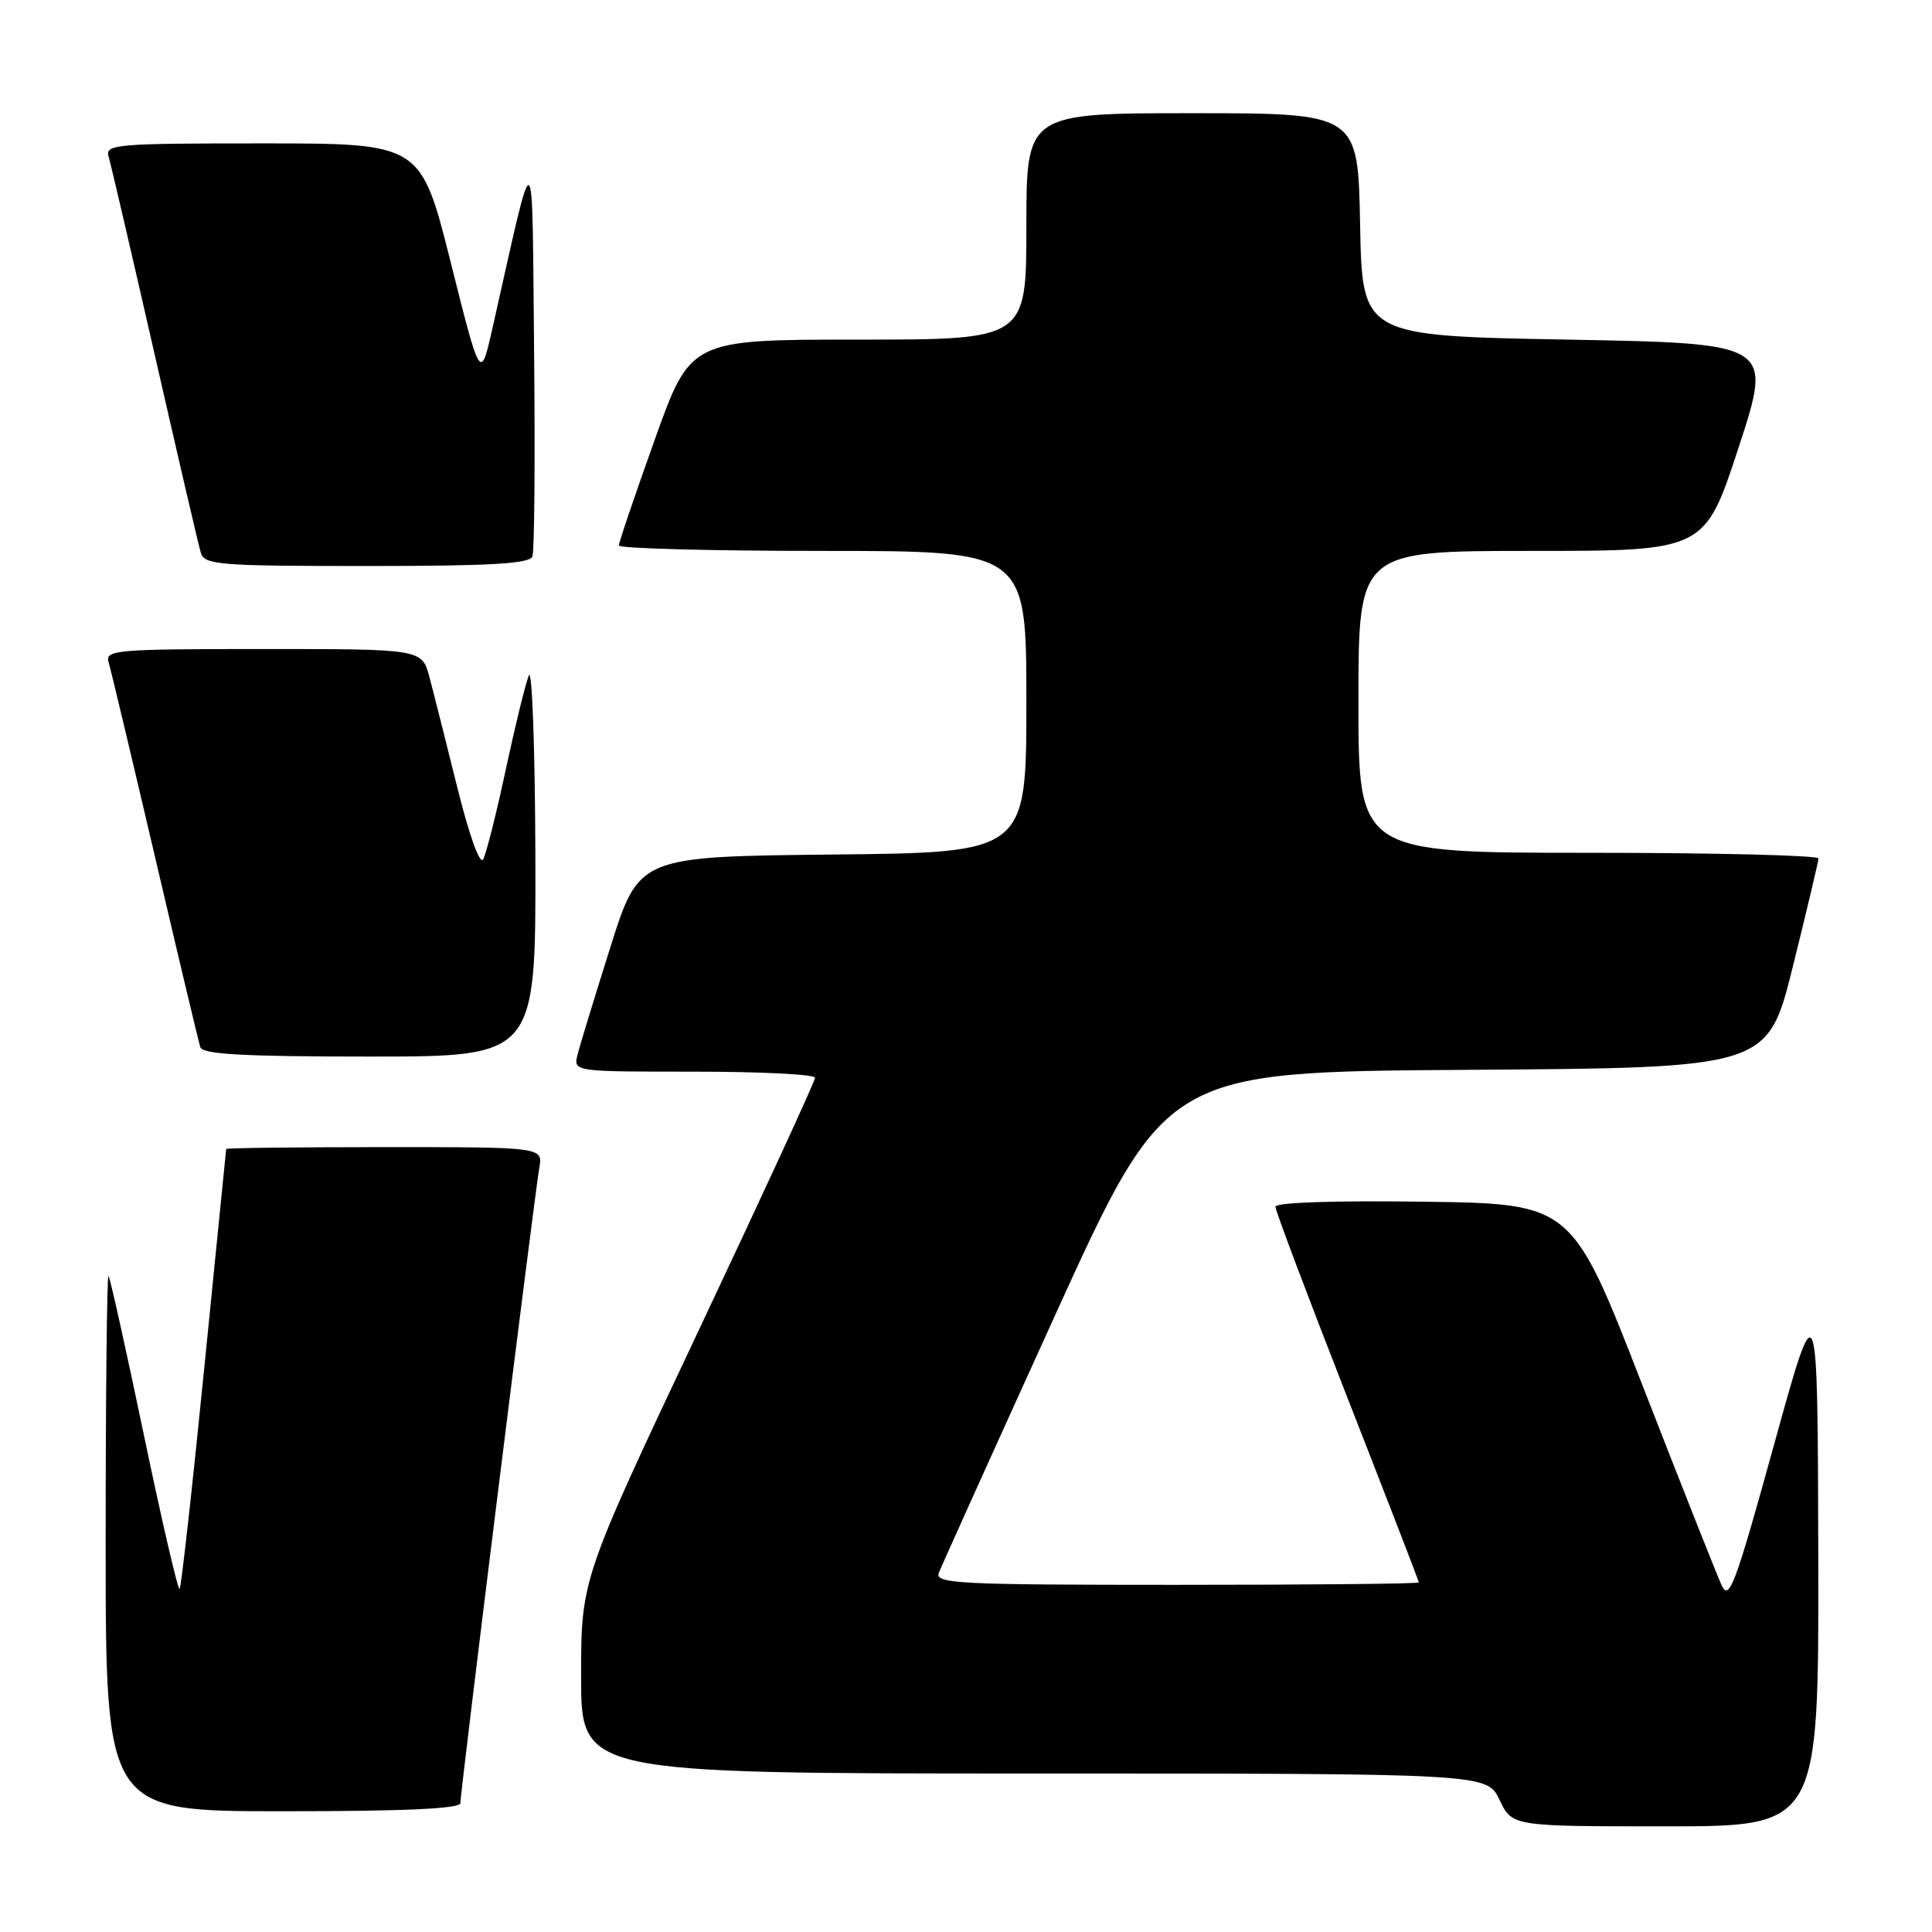 <?xml version="1.0" encoding="UTF-8" standalone="no"?>
<!DOCTYPE svg PUBLIC "-//W3C//DTD SVG 1.1//EN" "http://www.w3.org/Graphics/SVG/1.1/DTD/svg11.dtd" >
<svg xmlns="http://www.w3.org/2000/svg" xmlns:xlink="http://www.w3.org/1999/xlink" version="1.1" viewBox="0 0 256 256">
 <g >
 <path fill="currentColor"
d=" M 240.93 206.25 C 240.85 170.50 240.85 170.50 235.05 191.50 C 229.86 210.27 229.12 212.23 228.10 210.00 C 227.47 208.62 222.75 196.70 217.61 183.50 C 208.28 159.50 208.28 159.50 188.64 159.23 C 176.77 159.07 169.00 159.33 169.00 159.90 C 169.00 160.42 173.28 171.76 178.50 185.10 C 183.72 198.44 188.00 209.50 188.00 209.68 C 188.00 209.86 173.55 210.00 155.89 210.00 C 126.96 210.00 123.85 209.84 124.40 208.41 C 124.73 207.54 131.64 192.24 139.74 174.42 C 154.48 142.02 154.48 142.02 194.36 141.76 C 234.23 141.50 234.23 141.50 237.58 128.00 C 239.42 120.58 240.94 114.16 240.96 113.75 C 240.98 113.34 227.28 113.00 210.50 113.00 C 180.00 113.00 180.00 113.00 180.00 93.00 C 180.00 73.00 180.00 73.00 202.94 73.00 C 225.89 73.00 225.89 73.00 230.39 59.25 C 234.88 45.50 234.88 45.50 207.69 45.00 C 180.50 44.50 180.50 44.50 180.22 29.75 C 179.95 15.00 179.95 15.00 157.97 15.00 C 136.00 15.00 136.00 15.00 136.00 30.00 C 136.00 45.00 136.00 45.00 113.75 45.00 C 91.49 45.00 91.49 45.00 86.75 58.28 C 84.14 65.58 82.00 71.88 82.00 72.28 C 82.00 72.67 94.15 73.00 109.00 73.00 C 136.00 73.00 136.00 73.00 136.00 92.98 C 136.00 112.97 136.00 112.97 110.33 113.23 C 84.66 113.50 84.66 113.50 80.88 125.50 C 78.80 132.09 76.84 138.50 76.53 139.75 C 75.96 142.00 75.96 142.00 91.98 142.00 C 100.79 142.00 108.00 142.36 108.00 142.81 C 108.00 143.25 101.03 158.39 92.50 176.45 C 77.00 209.28 77.00 209.28 77.00 222.14 C 77.00 235.00 77.00 235.00 137.02 235.00 C 197.03 235.00 197.03 235.00 198.70 238.50 C 200.37 242.00 200.37 242.00 220.69 242.00 C 241.00 242.00 241.00 242.00 240.93 206.25 Z  M 61.00 238.92 C 61.00 237.42 70.85 158.17 71.46 154.75 C 71.95 152.00 71.95 152.00 50.98 152.00 C 39.44 152.00 29.99 152.11 29.97 152.25 C 29.95 152.39 28.65 165.47 27.06 181.32 C 25.48 197.18 24.01 210.32 23.80 210.54 C 23.58 210.75 21.46 201.61 19.08 190.21 C 16.70 178.82 14.59 169.31 14.38 169.08 C 14.17 168.85 14.00 184.72 14.00 204.33 C 14.00 240.00 14.00 240.00 37.50 240.00 C 53.72 240.00 61.00 239.66 61.00 238.92 Z  M 70.94 113.75 C 70.90 99.31 70.51 88.40 70.07 89.50 C 69.63 90.60 68.25 96.22 67.01 102.00 C 65.78 107.78 64.43 113.11 64.03 113.86 C 63.60 114.66 62.19 110.76 60.60 104.36 C 59.12 98.39 57.46 91.81 56.91 89.75 C 55.92 86.00 55.92 86.00 34.89 86.00 C 15.33 86.00 13.90 86.12 14.39 87.75 C 14.68 88.71 17.44 100.30 20.53 113.50 C 23.61 126.70 26.32 138.06 26.54 138.75 C 26.84 139.70 32.22 140.00 48.97 140.00 C 71.00 140.00 71.00 140.00 70.94 113.75 Z  M 70.55 73.73 C 70.82 73.04 70.91 60.77 70.77 46.48 C 70.47 17.57 71.04 17.88 65.25 43.50 C 63.67 50.50 63.67 50.50 59.72 34.75 C 55.76 19.00 55.76 19.00 34.81 19.00 C 15.33 19.00 13.90 19.12 14.39 20.75 C 14.68 21.71 17.43 33.52 20.50 47.00 C 23.57 60.48 26.32 72.29 26.61 73.25 C 27.09 74.85 29.02 75.00 48.60 75.00 C 65.00 75.00 70.18 74.70 70.55 73.73 Z "/>
</g>
</svg>